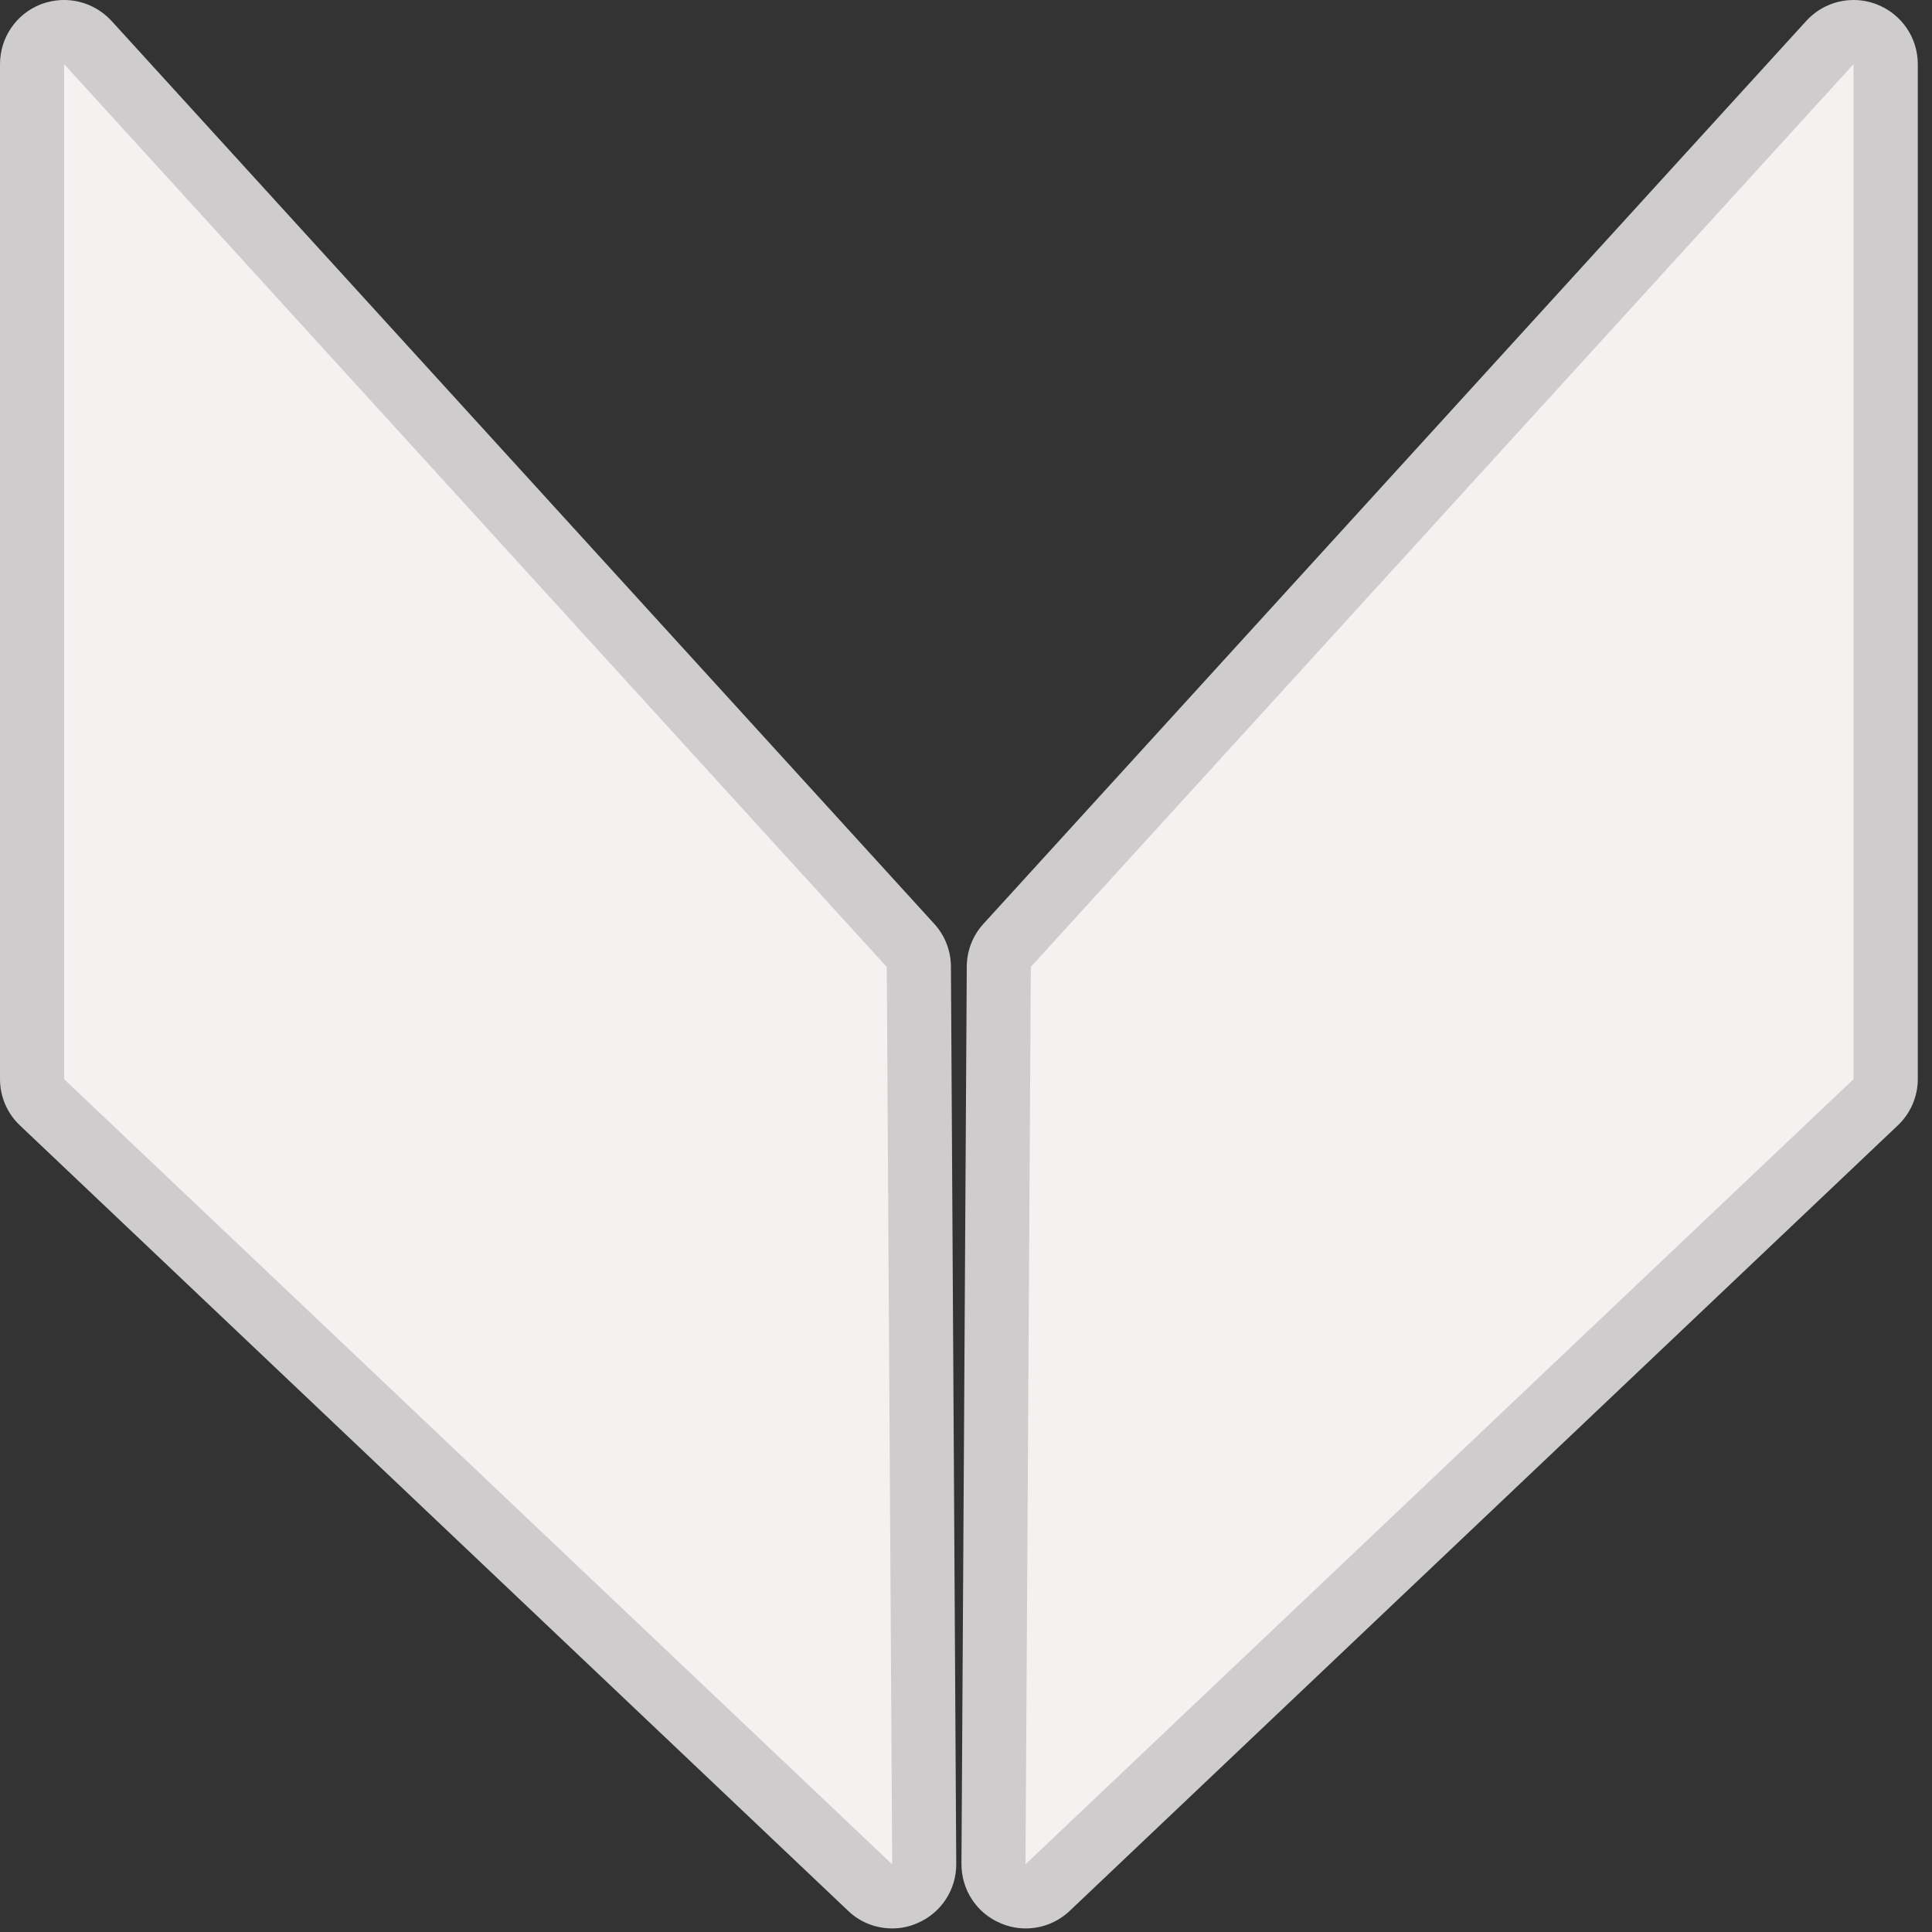 <?xml version="1.0" encoding="utf-8"?>
<!-- Generator: Adobe Illustrator 15.1.0, SVG Export Plug-In . SVG Version: 6.00 Build 0)  -->
<!DOCTYPE svg PUBLIC "-//W3C//DTD SVG 1.1//EN" "http://www.w3.org/Graphics/SVG/1.1/DTD/svg11.dtd">
<svg version="1.1" id="Layer_1" xmlns="http://www.w3.org/2000/svg" xmlns:xlink="http://www.w3.org/1999/xlink" x="0px" y="0px"
	 width="20px" height="20px" viewBox="0 0 20 20" enable-background="new 0 0 20 20" xml:space="preserve">
<rect x="0" y="0" width="20" height="20" fill="#333333" stroke="none"/>
<g>
	<g>
		<path fill="#F3F2F1" d="M9.235,19.632c-0.083,0-0.166-0.031-0.229-0.093L0.436,11.41c-0.066-0.062-0.104-0.15-0.104-0.239V0.664
			c0-0.137,0.084-0.26,0.211-0.309c0.04-0.015,0.08-0.022,0.12-0.022c0.092,0,0.181,0.038,0.246,0.108l8.516,9.346
			c0.056,0.06,0.085,0.139,0.086,0.222l0.055,9.29c0,0.133-0.078,0.254-0.2,0.308C9.324,19.623,9.279,19.632,9.235,19.632z"/>
		<path fill="#CECCCC" d="M0.664,0.664l8.516,9.346l0.056,9.29l-8.572-8.128L0.664,0.664 M0.664,0c-0.081,0-0.162,0.015-0.24,0.044
			C0.168,0.143,0,0.389,0,0.664v10.507c0,0.182,0.075,0.356,0.207,0.48l8.572,8.129c0.125,0.121,0.29,0.183,0.457,0.183
			c0.089,0,0.179-0.018,0.263-0.056c0.244-0.104,0.402-0.346,0.4-0.612l-0.055-9.29C9.843,9.841,9.781,9.683,9.67,9.562L1.155,0.217
			C1.025,0.076,0.847,0,0.664,0L0.664,0z"/>
	</g>
	<g>
		<path fill="#F3F2F1" d="M10.617,19.632c-0.043,0-0.089-0.011-0.132-0.027c-0.122-0.054-0.2-0.175-0.2-0.308l0.055-9.29
			c0.001-0.083,0.031-0.162,0.086-0.222l8.515-9.346c0.064-0.07,0.154-0.108,0.246-0.108c0.04,0,0.081,0.007,0.12,0.022
			c0.128,0.049,0.212,0.172,0.212,0.309v10.507c0,0.091-0.038,0.178-0.104,0.239l-8.572,8.129
			C10.783,19.601,10.7,19.632,10.617,19.632z"/>
		<path fill="#CECCCC" d="M19.188,0.664v10.507l-8.572,8.128l0.055-9.29L19.188,0.664 M19.188,0c-0.183,0-0.362,0.076-0.49,0.217
			l-8.517,9.346c-0.111,0.121-0.172,0.278-0.173,0.442l-0.055,9.29c-0.001,0.267,0.156,0.508,0.4,0.612
			c0.086,0.038,0.175,0.056,0.264,0.056c0.167,0,0.331-0.062,0.458-0.183l8.57-8.129c0.132-0.124,0.208-0.299,0.208-0.48V0.664
			c0-0.274-0.169-0.52-0.425-0.619C19.35,0.015,19.27,0,19.188,0L19.188,0z"/>
	</g>
</g>
</svg>
